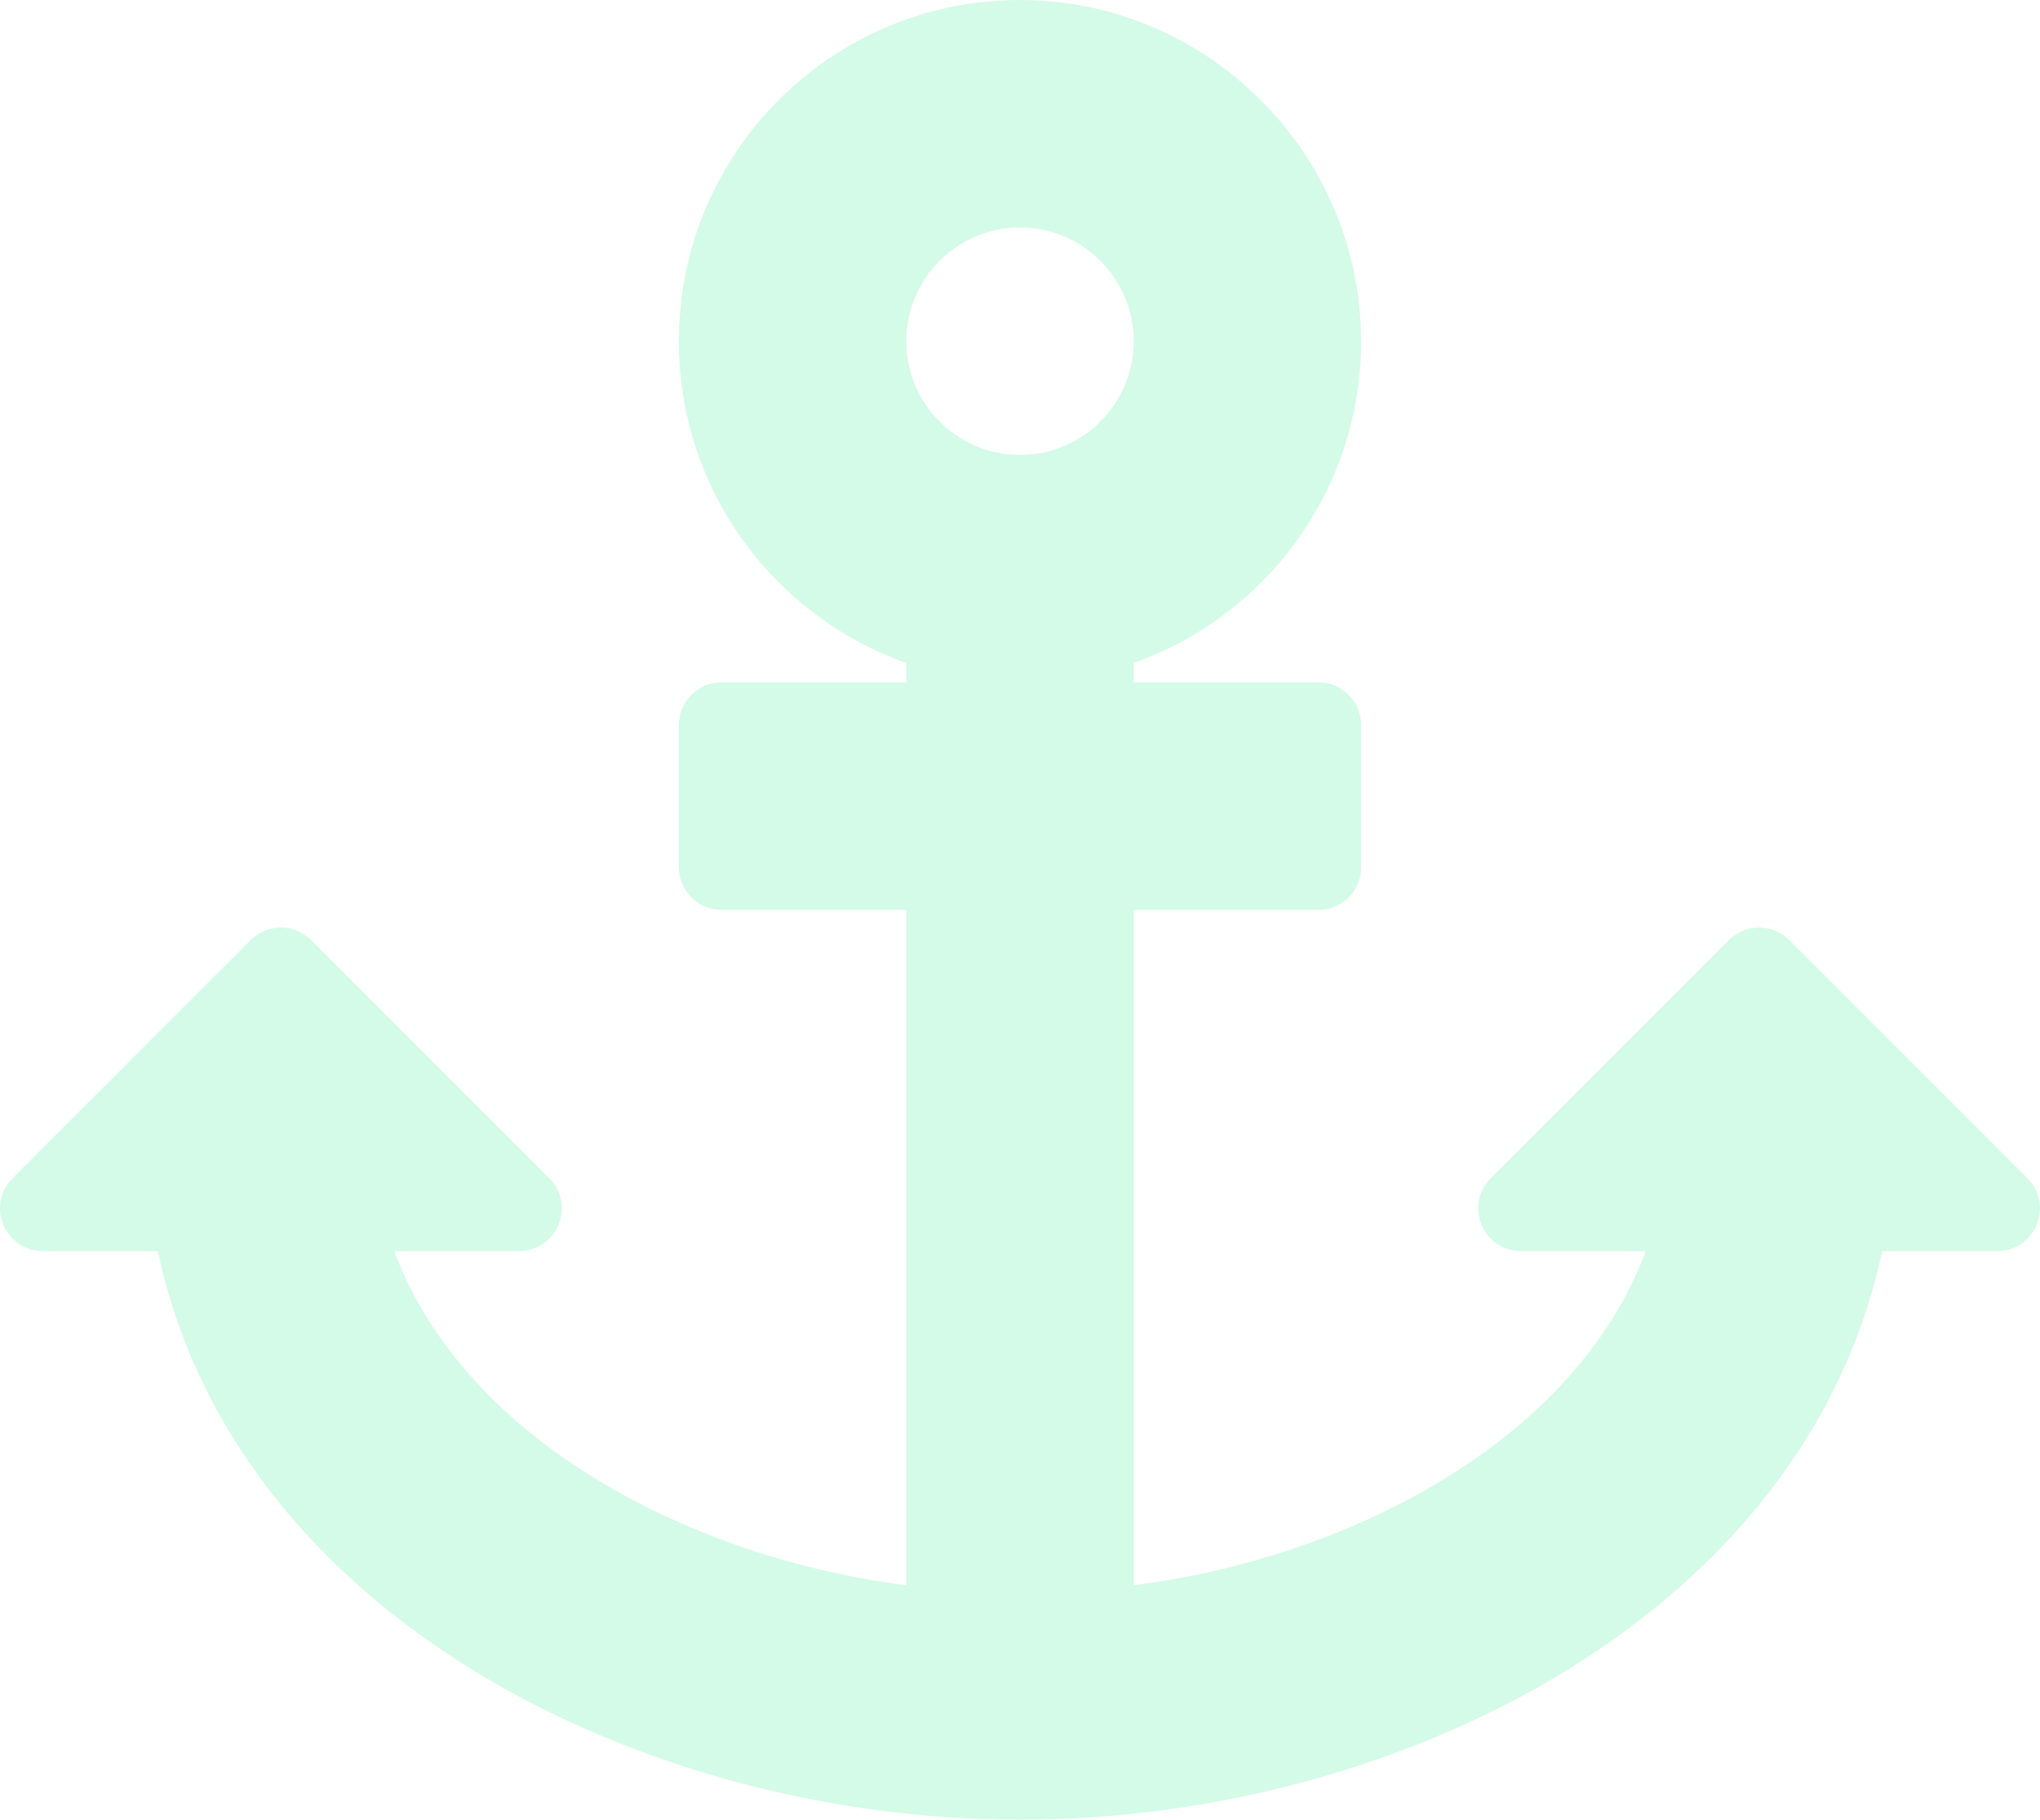 <?xml version="1.0" encoding="UTF-8"?>
<svg width="1151px" height="1027px" viewBox="0 0 1151 1027" version="1.1" xmlns="http://www.w3.org/2000/svg" xmlns:xlink="http://www.w3.org/1999/xlink">
    <!-- Generator: Sketch 49.3 (51167) - http://www.bohemiancoding.com/sketch -->
    <title>anchor</title>
    <desc>Created with Sketch.</desc>
    <defs></defs>
    <g id="Page-1" stroke="none" stroke-width="1" fill="none" fill-rule="evenodd" opacity="0.17">
        <g id="LANDING-1440-+" transform="translate(-145, -23)" fill="#00E676" fill-rule="nonzero">
            <g id="anchor" transform="translate(145, 23)">
                <path d="M24.107,706.062 L89.052,706.062 C132.772,912.134 362.873,1027 575.5,1027 C788.474,1027 1018.278,911.904 1061.948,706.062 L1126.893,706.062 C1148.327,706.062 1159.061,680.134 1143.905,664.972 L1009.521,530.521 C1000.127,521.122 984.894,521.122 975.497,530.521 L841.113,664.972 C825.957,680.136 836.691,706.062 858.125,706.062 L928.587,706.062 C887.909,815.015 758.249,879.746 639.654,894.643 L639.654,513.5 L743.906,513.5 C757.192,513.5 767.964,502.722 767.964,489.429 L767.964,409.195 C767.964,395.902 757.192,385.124 743.906,385.124 L639.654,385.124 L639.654,374.152 C714.397,347.719 767.954,276.417 767.964,192.586 C767.976,87.8 682.971,1.479 578.247,0.019 C470.693,-1.483 383.034,85.298 383.034,192.562 C383.034,276.403 436.596,347.715 511.345,374.152 L511.345,385.124 L407.093,385.124 C393.806,385.124 383.034,395.902 383.034,409.195 L383.034,489.429 C383.034,502.722 393.806,513.5 407.093,513.5 L511.345,513.5 L511.345,894.643 C393.187,879.802 263.104,815.053 222.411,706.062 L292.874,706.062 C314.308,706.062 325.042,680.134 309.885,664.972 L175.502,530.521 C166.107,521.122 150.874,521.122 141.477,530.521 L7.094,664.972 C-8.061,680.134 2.673,706.062 24.107,706.062 Z M575.5,128.374 C610.876,128.374 639.656,157.168 639.656,192.562 C639.656,227.955 610.876,256.749 575.5,256.749 C540.125,256.749 511.345,227.955 511.345,192.562 C511.345,157.168 540.125,128.374 575.5,128.374 Z" id="Shape"></path>
            </g>
        </g>
    </g>
</svg>